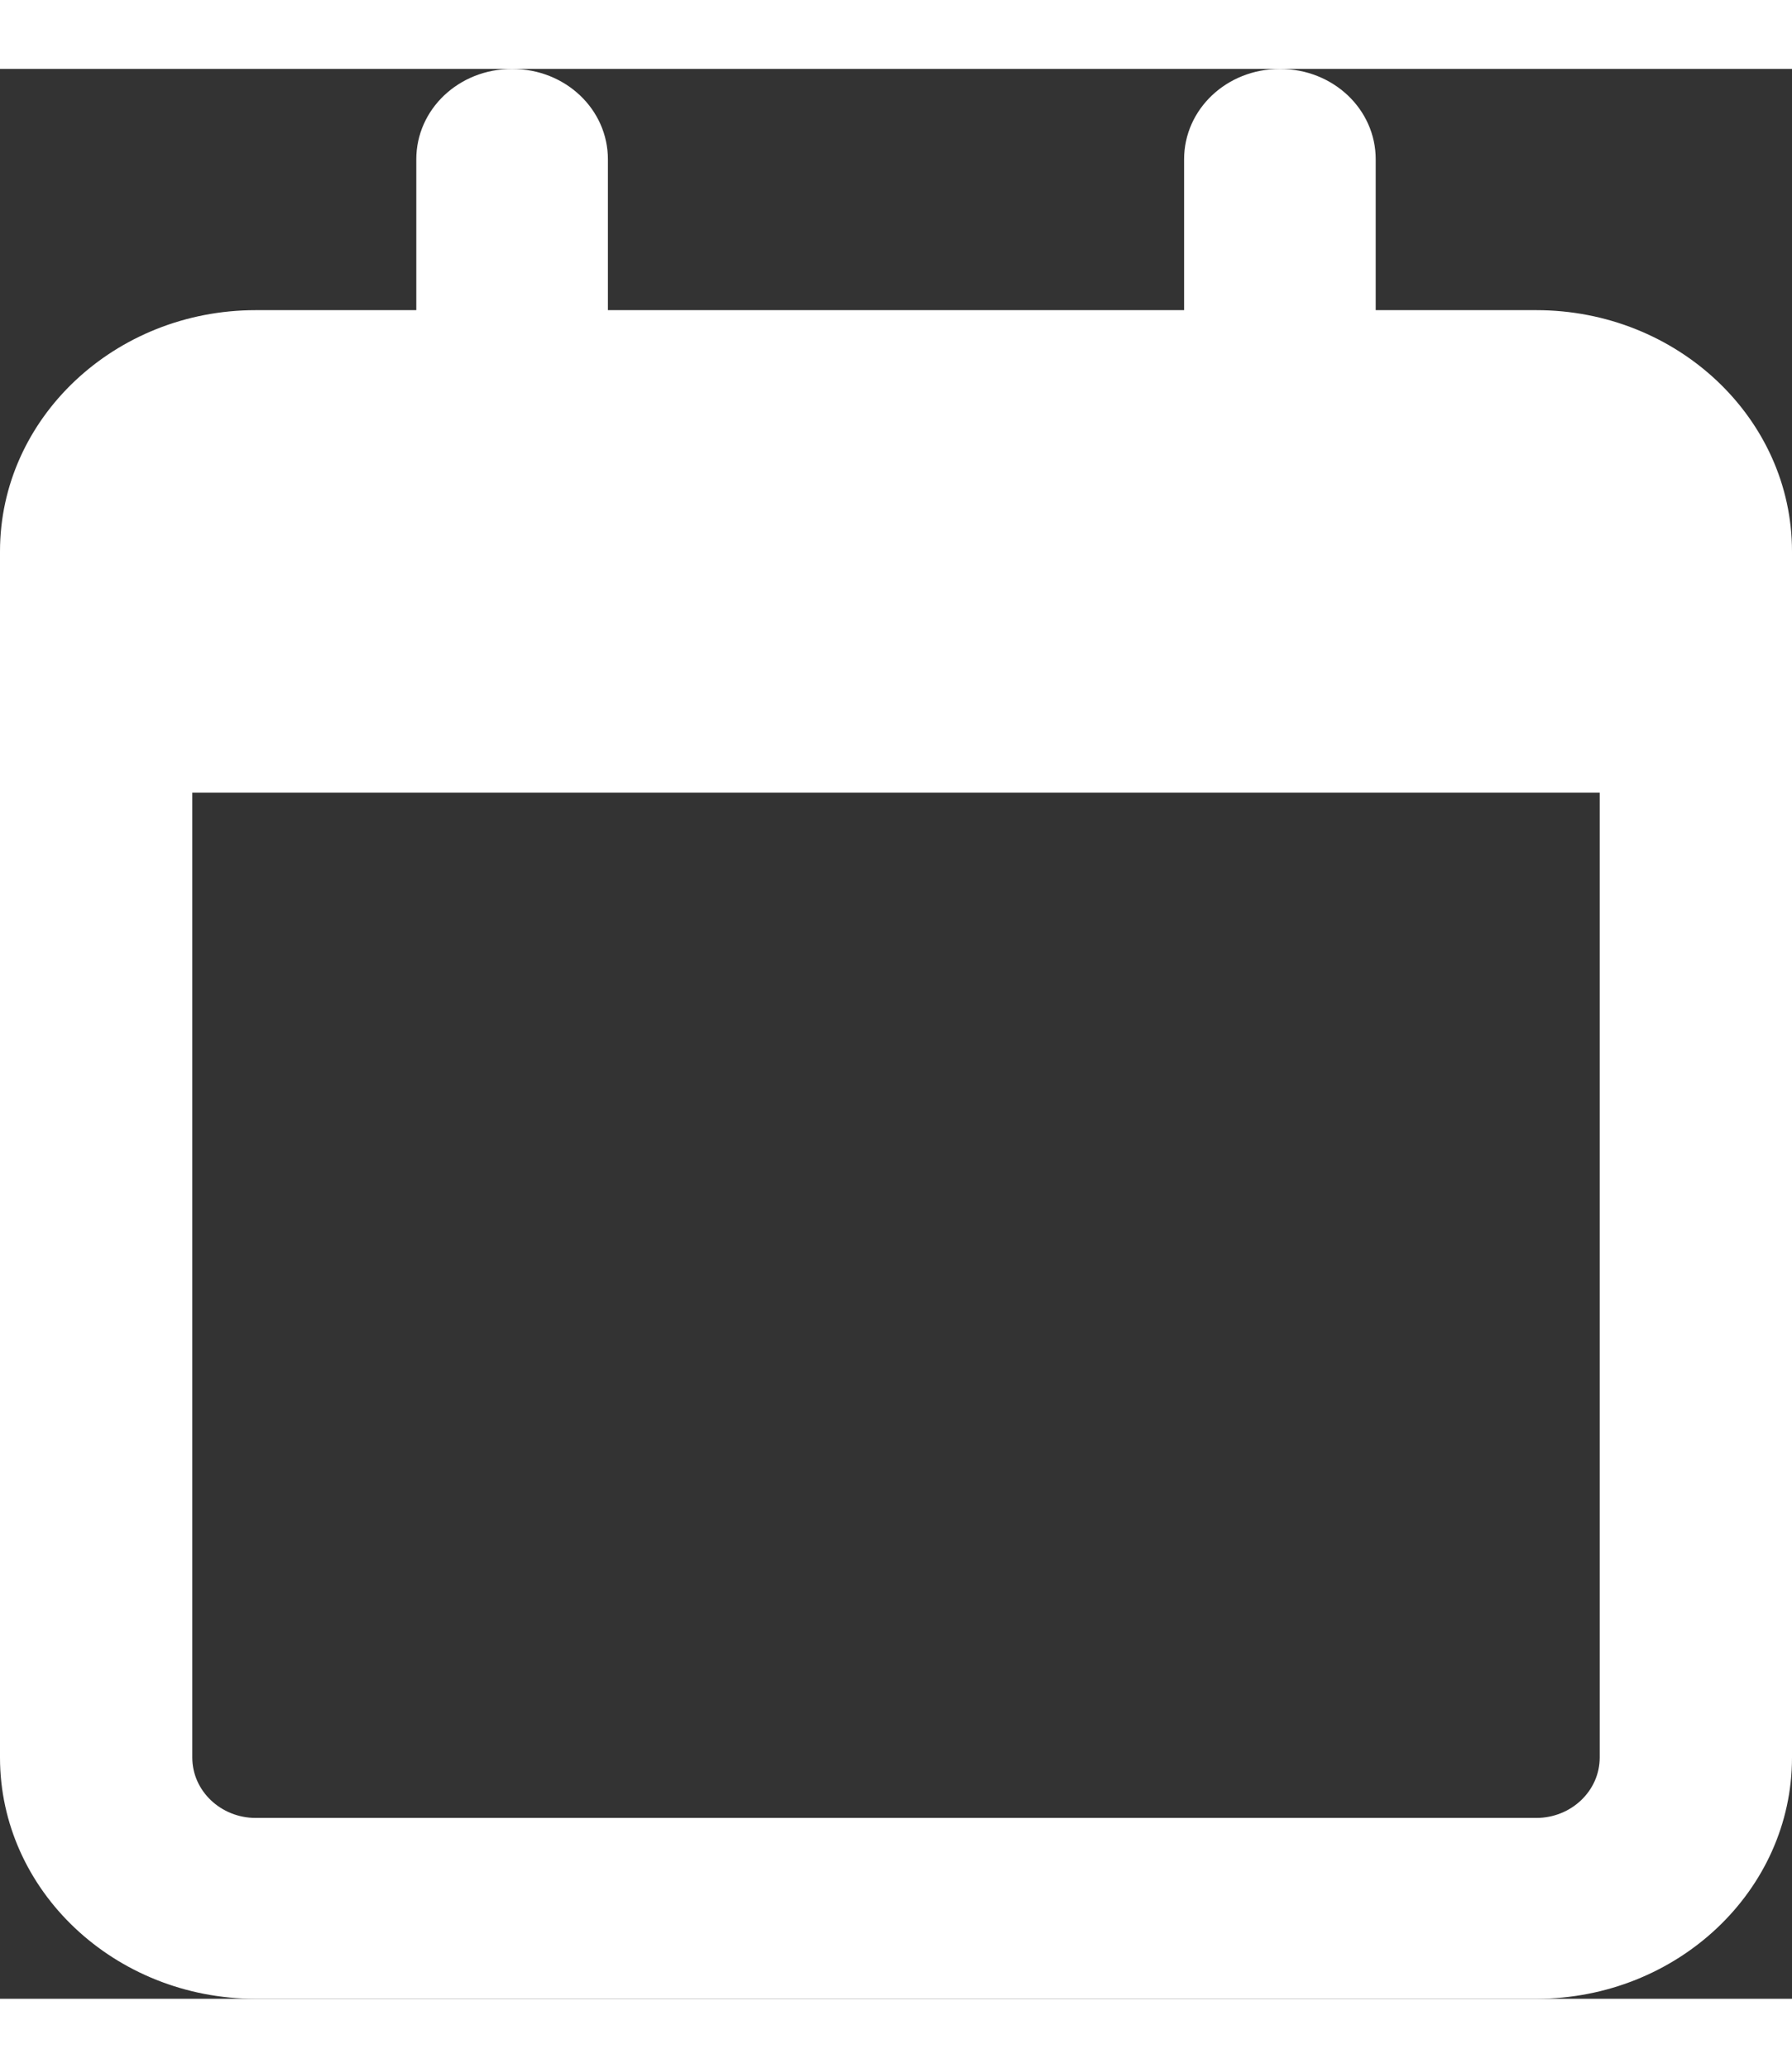 <?xml version="1.0" encoding="UTF-8"?>
<svg xmlns="http://www.w3.org/2000/svg" xmlns:xlink="http://www.w3.org/1999/xlink" width="13px" height="15px" viewBox="0 0 13 14" version="1.1">
<rect x="0" y="0" width="13" height="14" fill="#333333" stroke="none"/>
<g id="surface1">
<path style=" stroke:none;fill:#fff" d="M 4.41 0.656 C 4.41 0.293 4.102 0 3.715 0 C 3.328 0 3.02 0.293 3.02 0.656 L 3.02 1.75 L 1.855 1.75 C 0.832 1.75 0 2.535 0 3.5 L 0 12.25 C 0 13.215 0.832 14 1.855 14 L 11.145 14 C 12.168 14 13 13.215 13 12.25 L 13 3.5 C 13 2.535 12.168 1.75 11.145 1.75 L 9.98 1.75 L 9.98 0.656 C 9.98 0.293 9.672 0 9.285 0 C 8.898 0 8.59 0.293 8.59 0.656 L 8.59 1.75 L 4.41 1.75 Z M 1.395 5.25 L 11.605 5.25 L 11.605 12.25 C 11.605 12.492 11.398 12.688 11.145 12.688 L 1.855 12.688 C 1.602 12.688 1.395 12.492 1.395 12.25 Z M 1.395 5.25 "/>
</g>
</svg>
